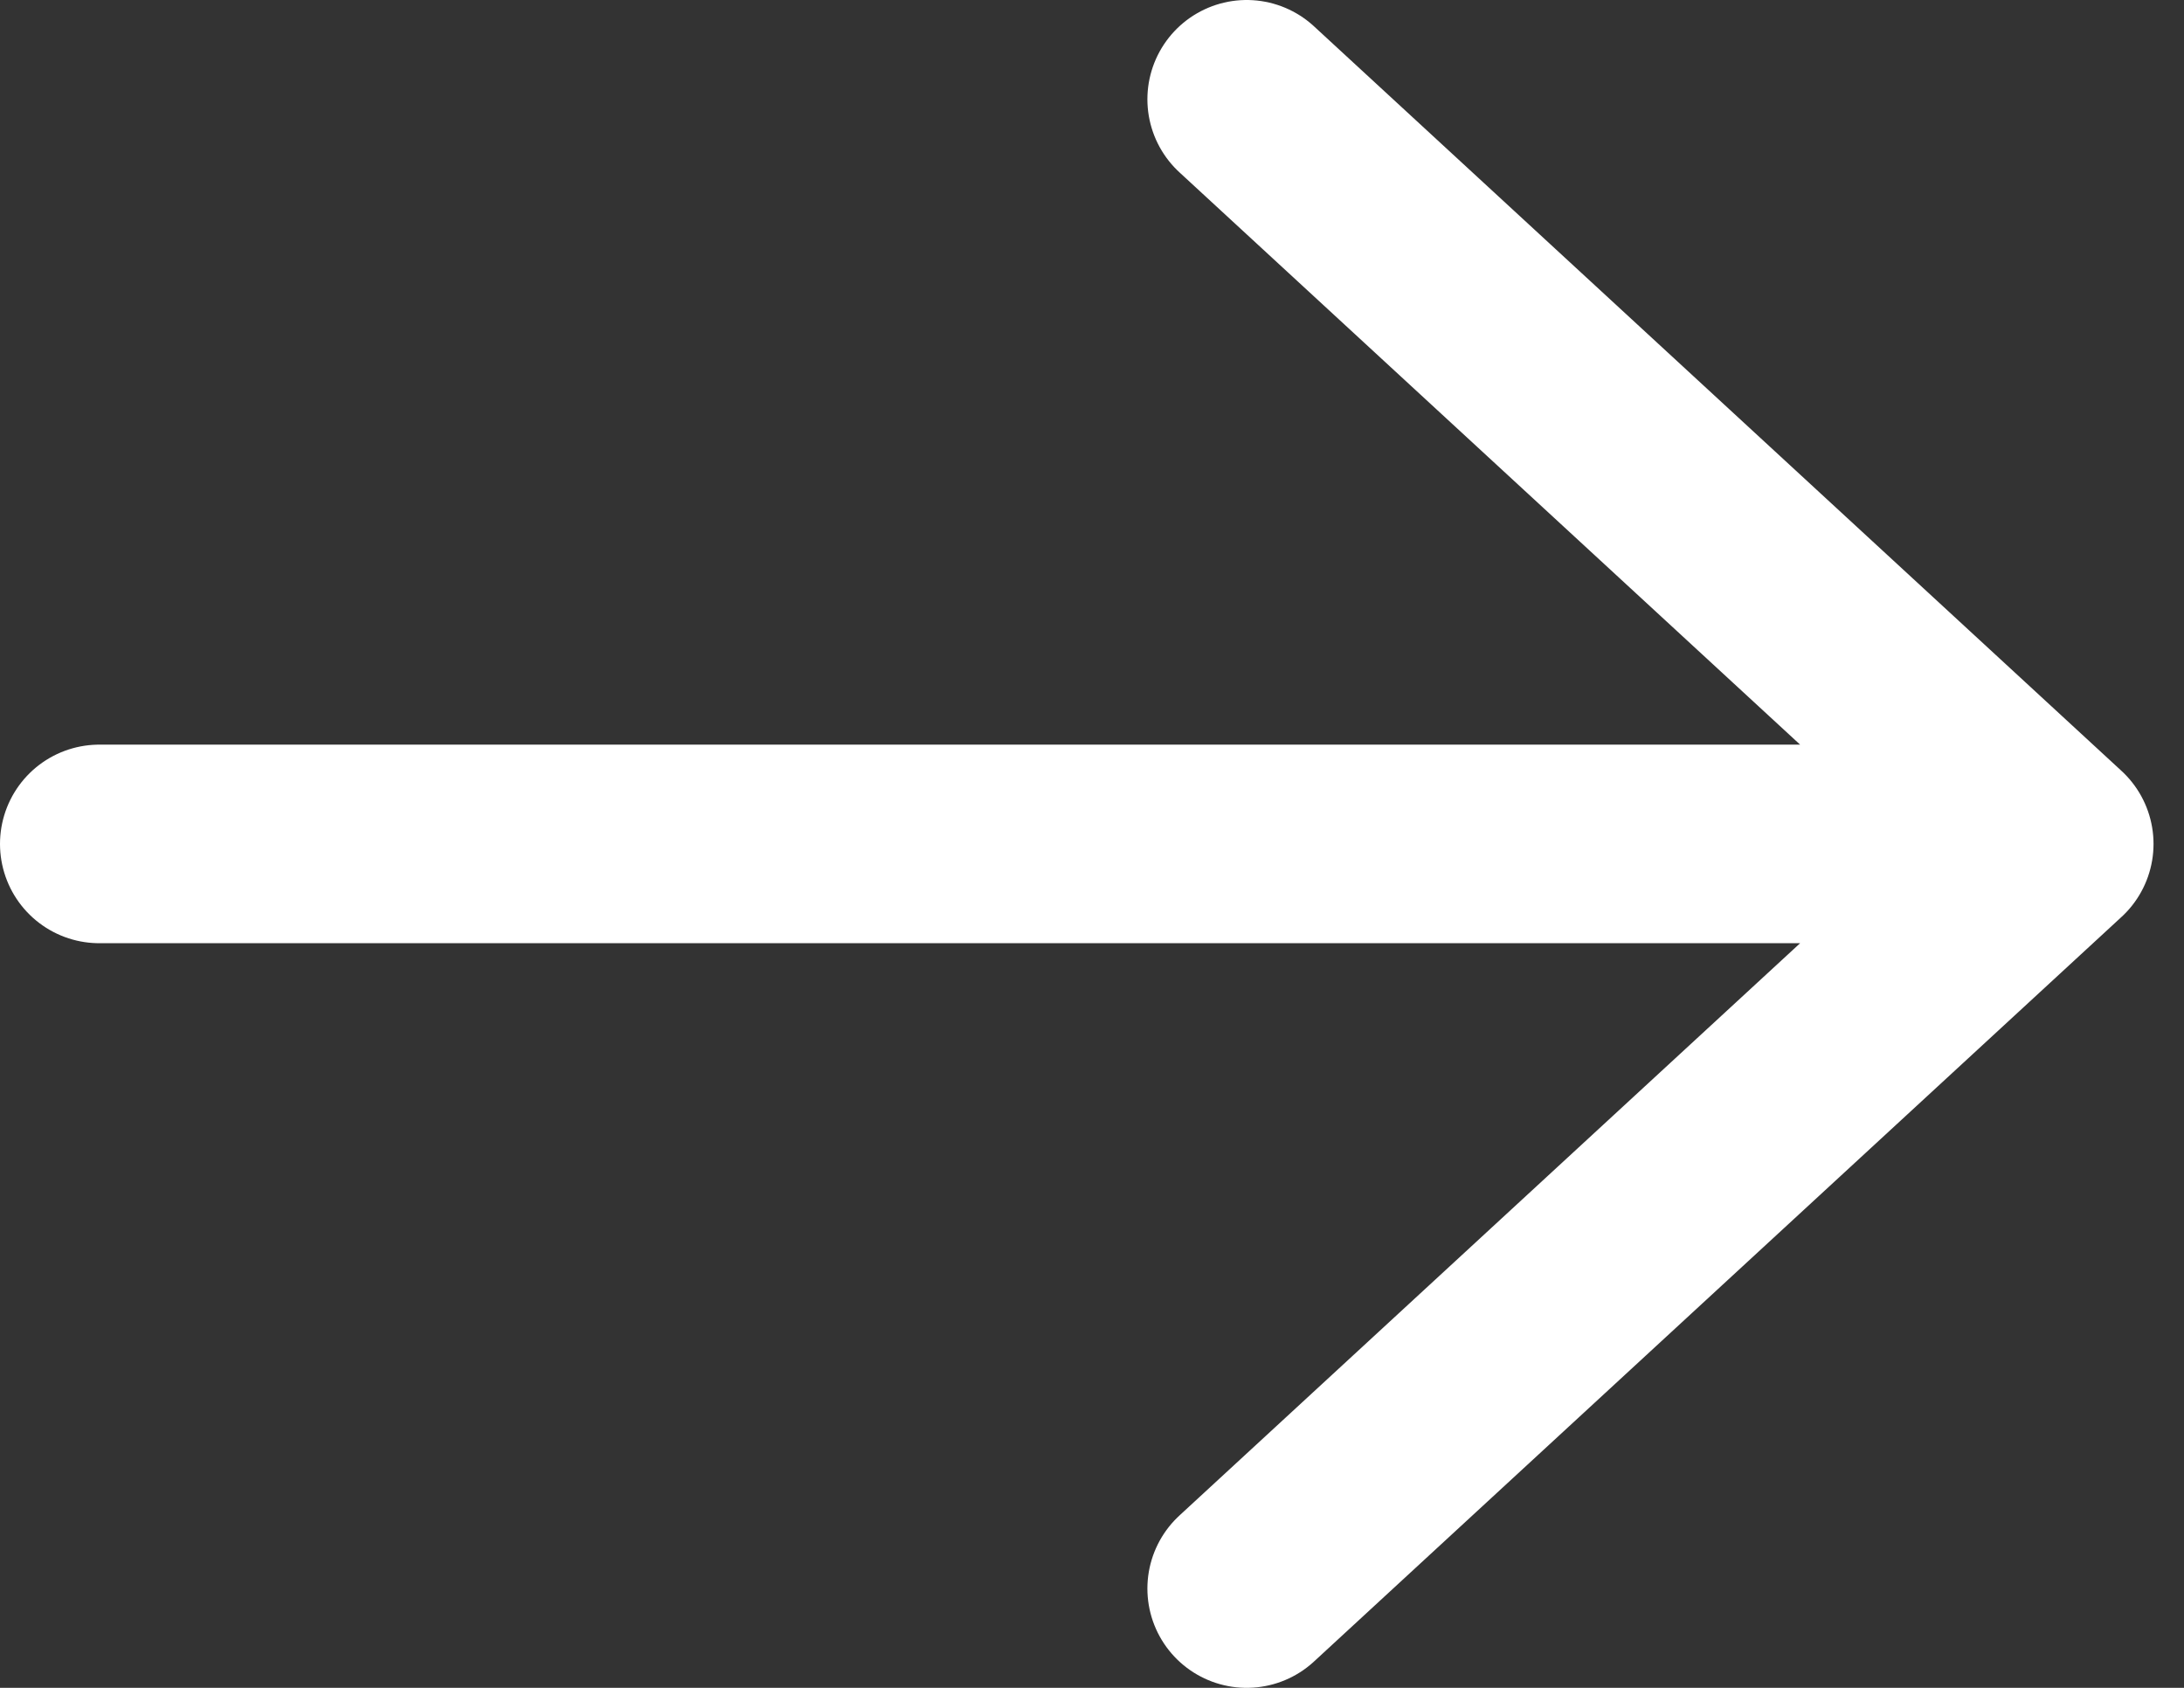 <svg width="22" height="17" viewBox="0 0 22 17" fill="none" xmlns="http://www.w3.org/2000/svg">
<rect x="0" y="0" width="22" height="17" fill="#333333" stroke="none"/>
<path d="M1 8.5H20.693M20.693 8.5L12.558 1M20.693 8.5L12.558 16" stroke="white" stroke-width="2" stroke-linecap="round" stroke-linejoin="round"/>
</svg>
